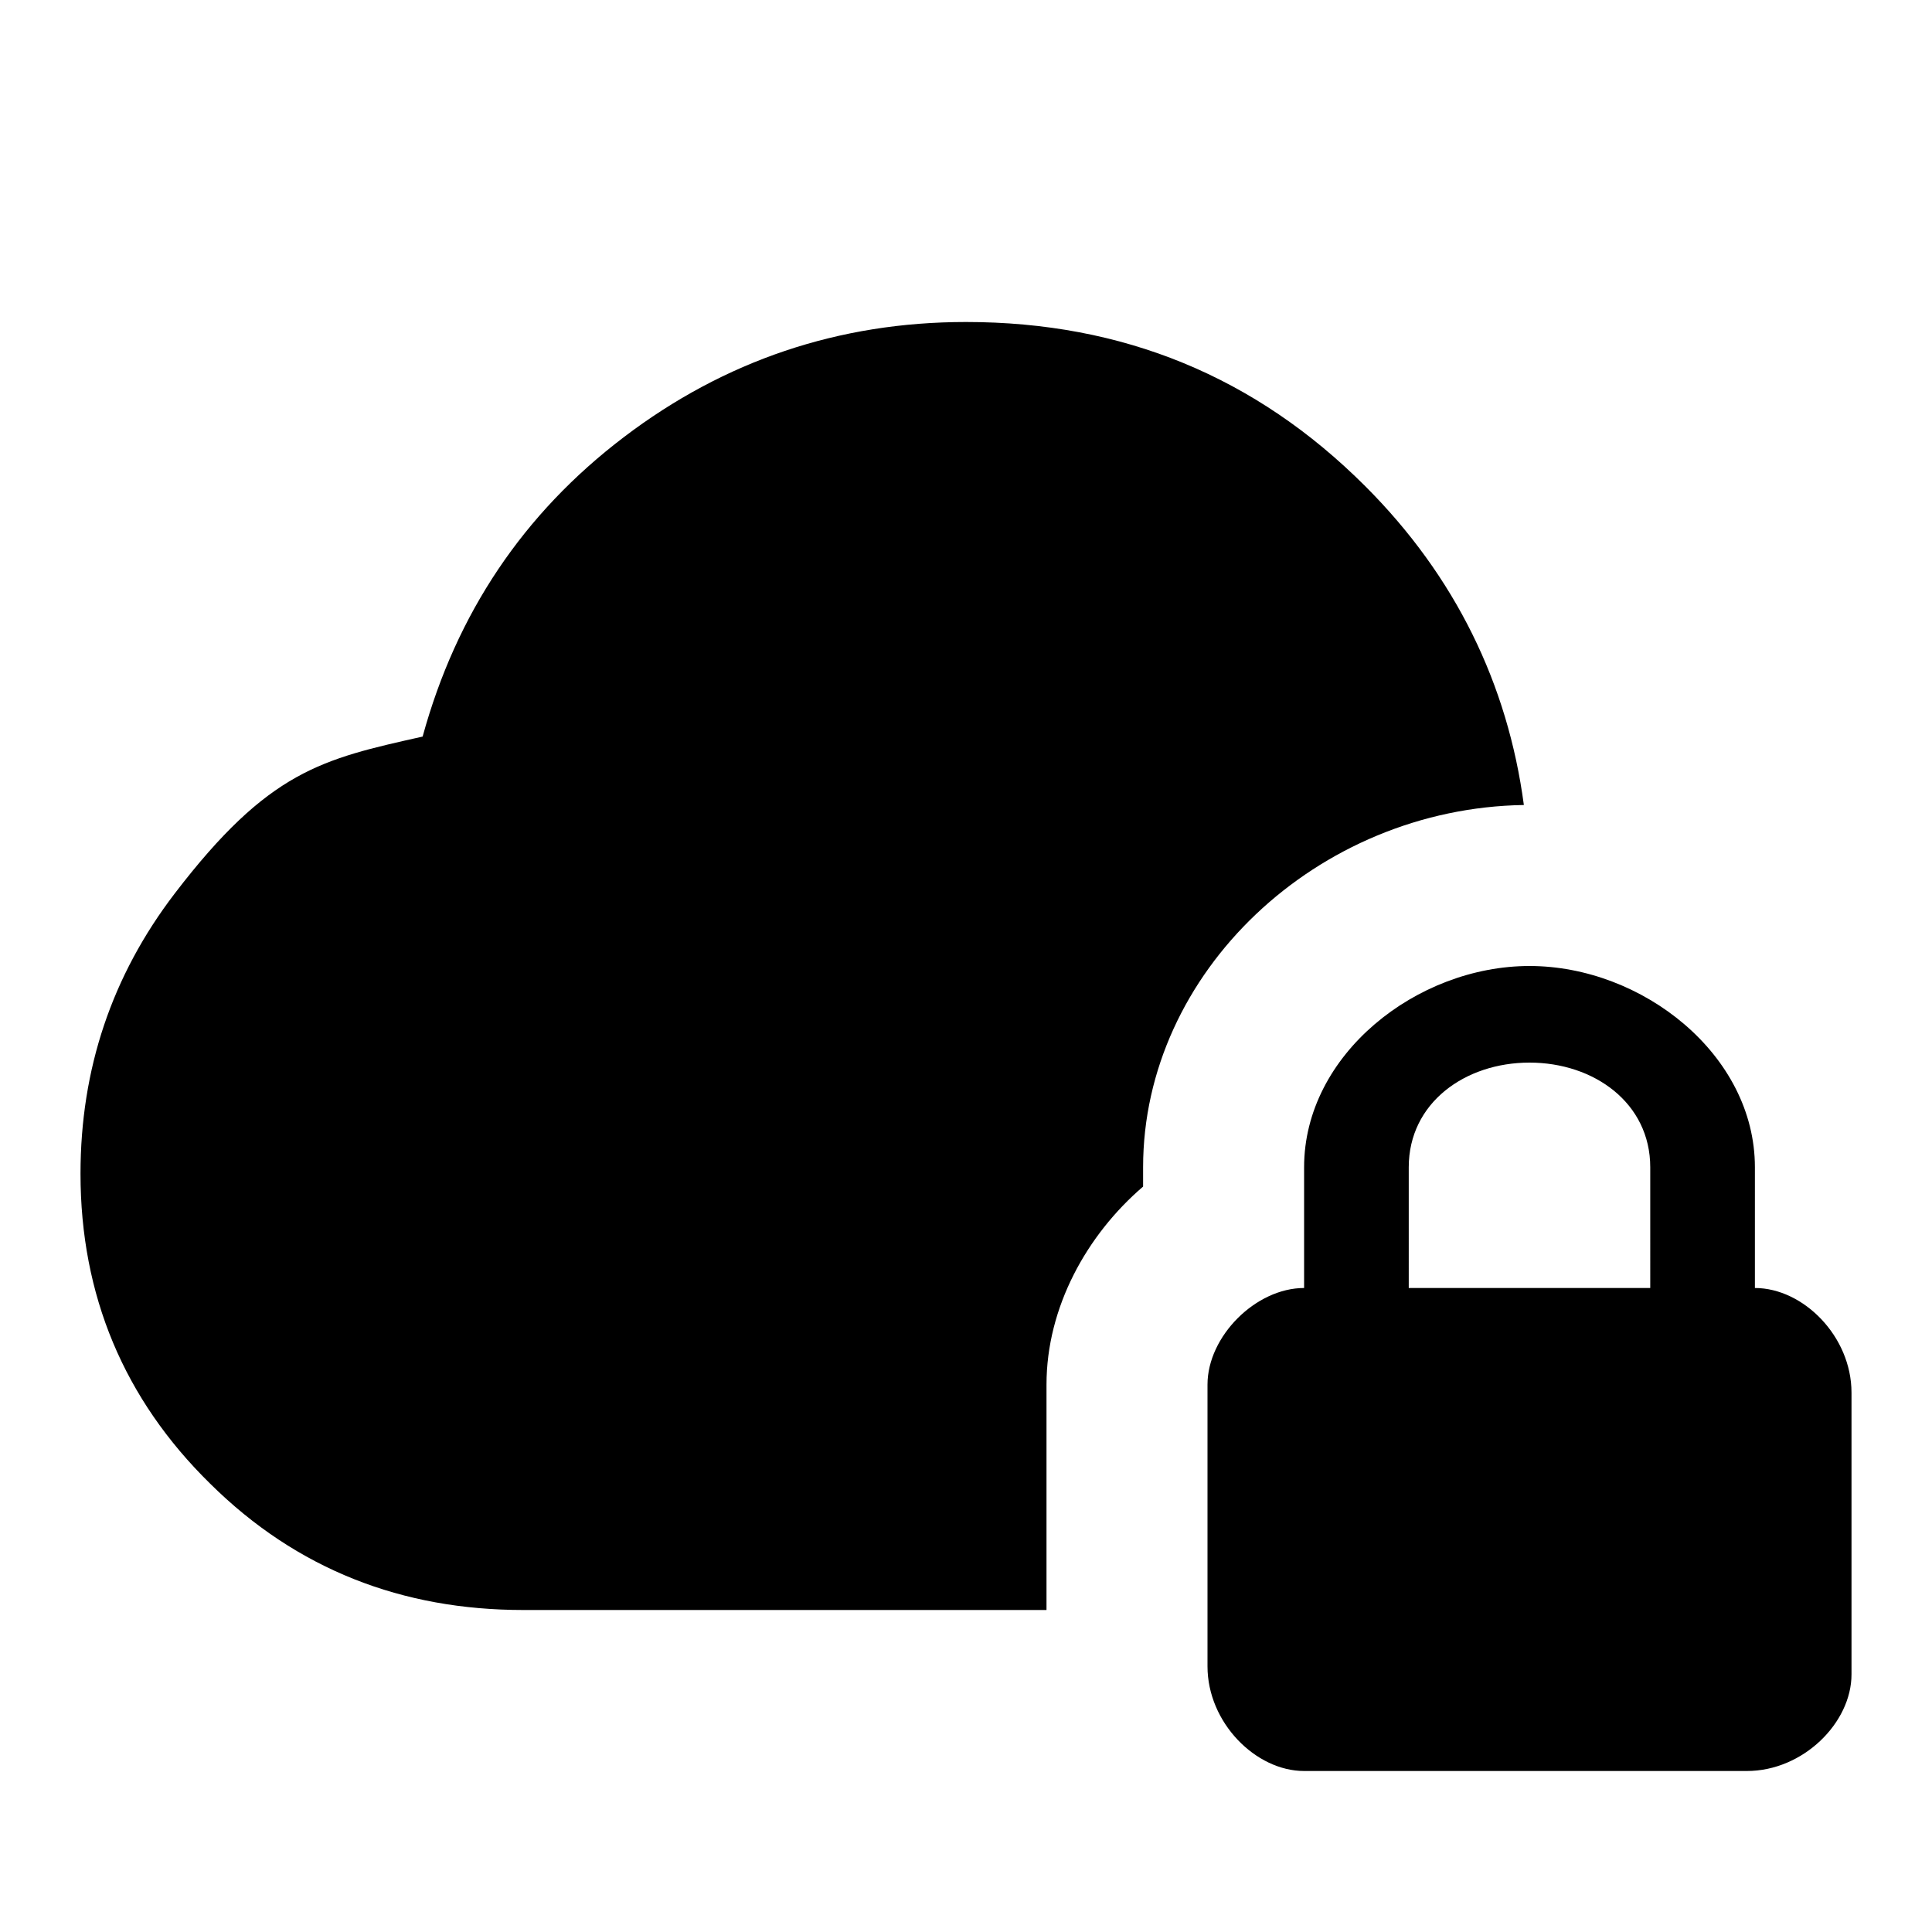 <svg xmlns="http://www.w3.org/2000/svg" width="3em" height="3em" viewBox="0 0 24 24"><path fill="currentColor" d="M14.2 14.5v.24c-.7.6-1.2 1.5-1.2 2.46V20H6.5c-1.5 0-2.81-.5-3.89-1.57C1.54 17.38 1 16.09 1 14.58q0-1.95 1.17-3.48C3.34 9.57 4 9.43 5.25 9.15c.42-1.53 1.25-2.77 2.5-3.72S10.42 4 12 4c1.95 0 3.6.68 4.96 2.04c1.12 1.12 1.77 2.46 1.97 3.96c-2.57.04-4.73 2.08-4.73 4.5m8.8 2.8v3.5c0 .6-.6 1.2-1.3 1.2h-5.5c-.6 0-1.2-.6-1.2-1.3v-3.5c0-.6.6-1.2 1.2-1.2v-1.5c0-1.4 1.4-2.5 2.8-2.5s2.8 1.1 2.8 2.5V16c.6 0 1.2.6 1.2 1.3m-2.5-2.8c0-.8-.7-1.3-1.5-1.3s-1.5.5-1.5 1.3V16h3z"/></svg>